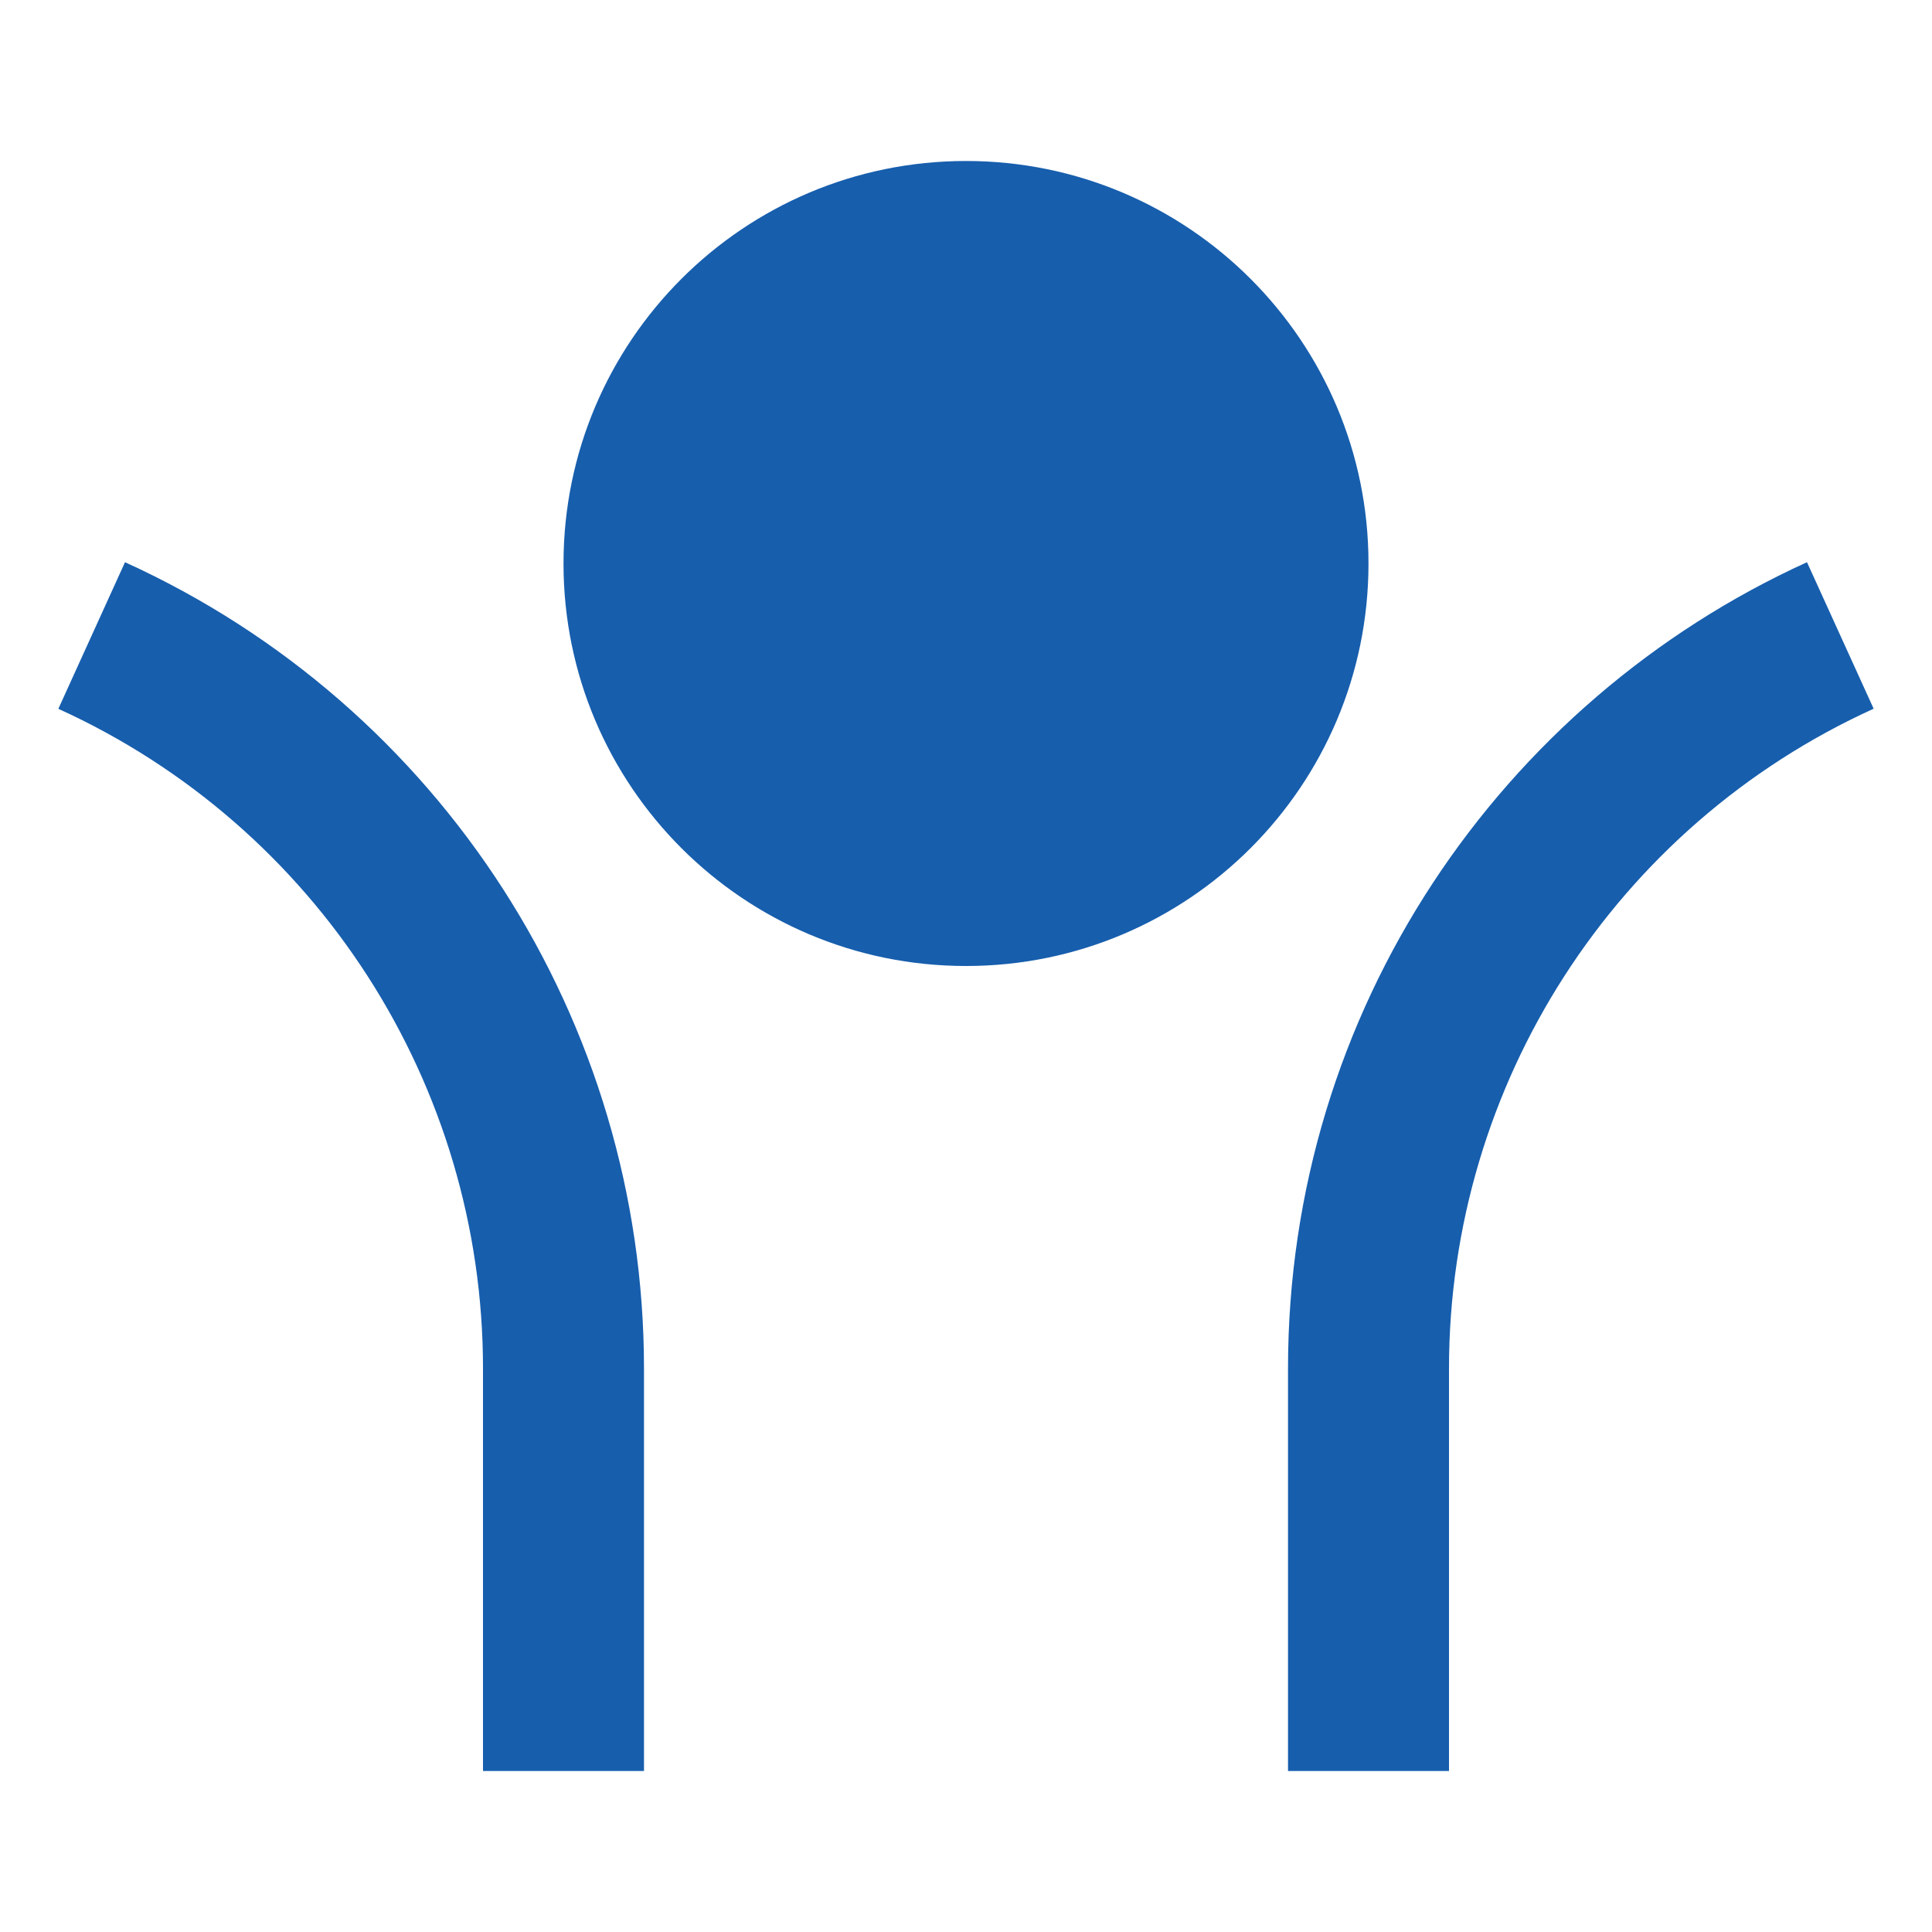 <svg xmlns="http://www.w3.org/2000/svg" xmlns:xlink="http://www.w3.org/1999/xlink" fill="none" version="1.1" width="64" height="64" viewBox="0 0 64 64"><defs><clipPath id="master_svg0_6_013258"><rect x="0" y="0" width="64" height="64" rx="0"/></clipPath></defs><g clip-path="url(#master_svg0_6_013258)"><g></g><g><path d="M32,32C24.636,32,18.667,26.03,18.667,18.667C18.667,11.303,24.636,5.333,32,5.333C39.364,5.333,45.333,11.303,45.333,18.667C45.333,26.03,39.364,32,32,32ZM48,45.333L48,58.667L42.667,58.667L42.667,45.333C42.667,33.464,49.717,23.24,59.859,18.624L62.067,23.477C53.5,27.372,48,35.917,48,45.333ZM21.333,45.333L21.333,58.667L16,58.667L16,45.333C16.001,35.921,10.501,27.377,1.933,23.48L4.141,18.624C14.612,23.385,21.333,33.828,21.333,45.333Z" fill="#175EAD" fill-opacity="1"/></g></g></svg>